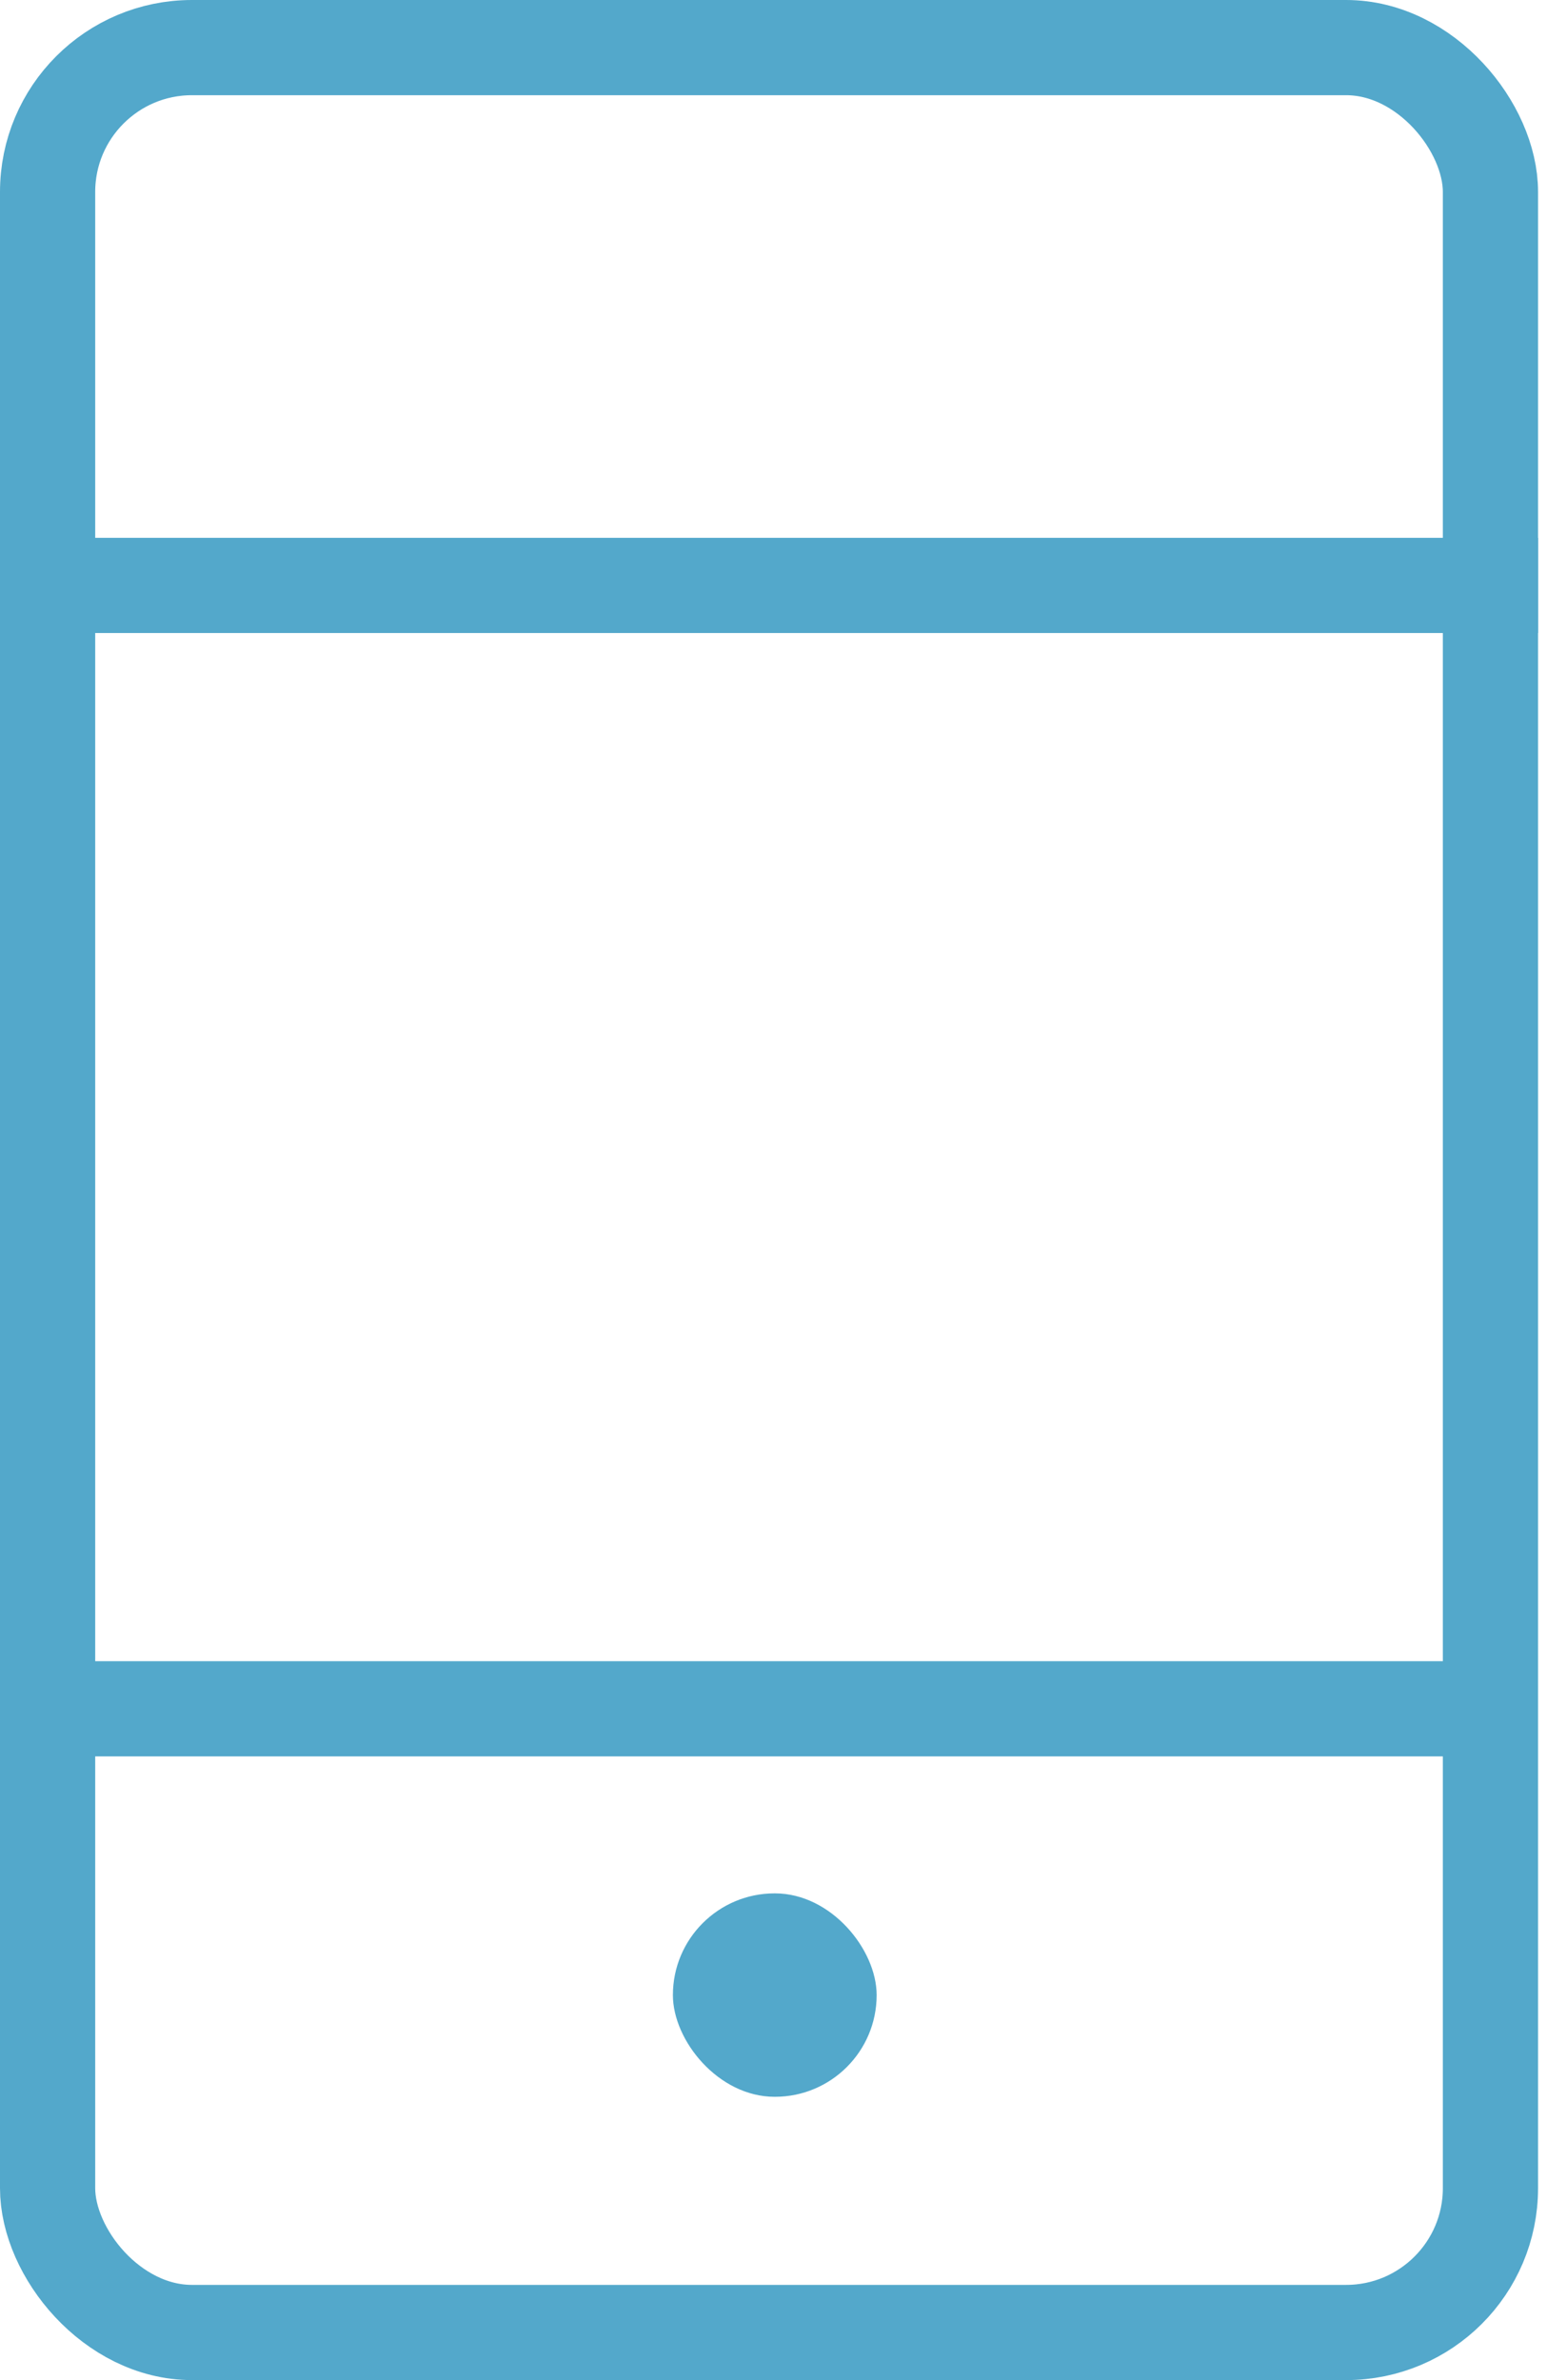 <svg width="65" height="100" viewBox="0 0 65 100" fill="none" xmlns="http://www.w3.org/2000/svg">
<rect x="2" y="2" width="60.624" height="96" rx="6.065" stroke="#53A8CB" stroke-width="4"/>
<path d="M0 24.597H64.624" stroke="#53A8CB" stroke-width="4"/>
<path d="M0 71.795H64.21" stroke="#53A8CB" stroke-width="4"/>
<rect x="28.273" y="79.55" width="8.561" height="8.547" rx="4.274" fill="#53A8CB"/>
</svg>
